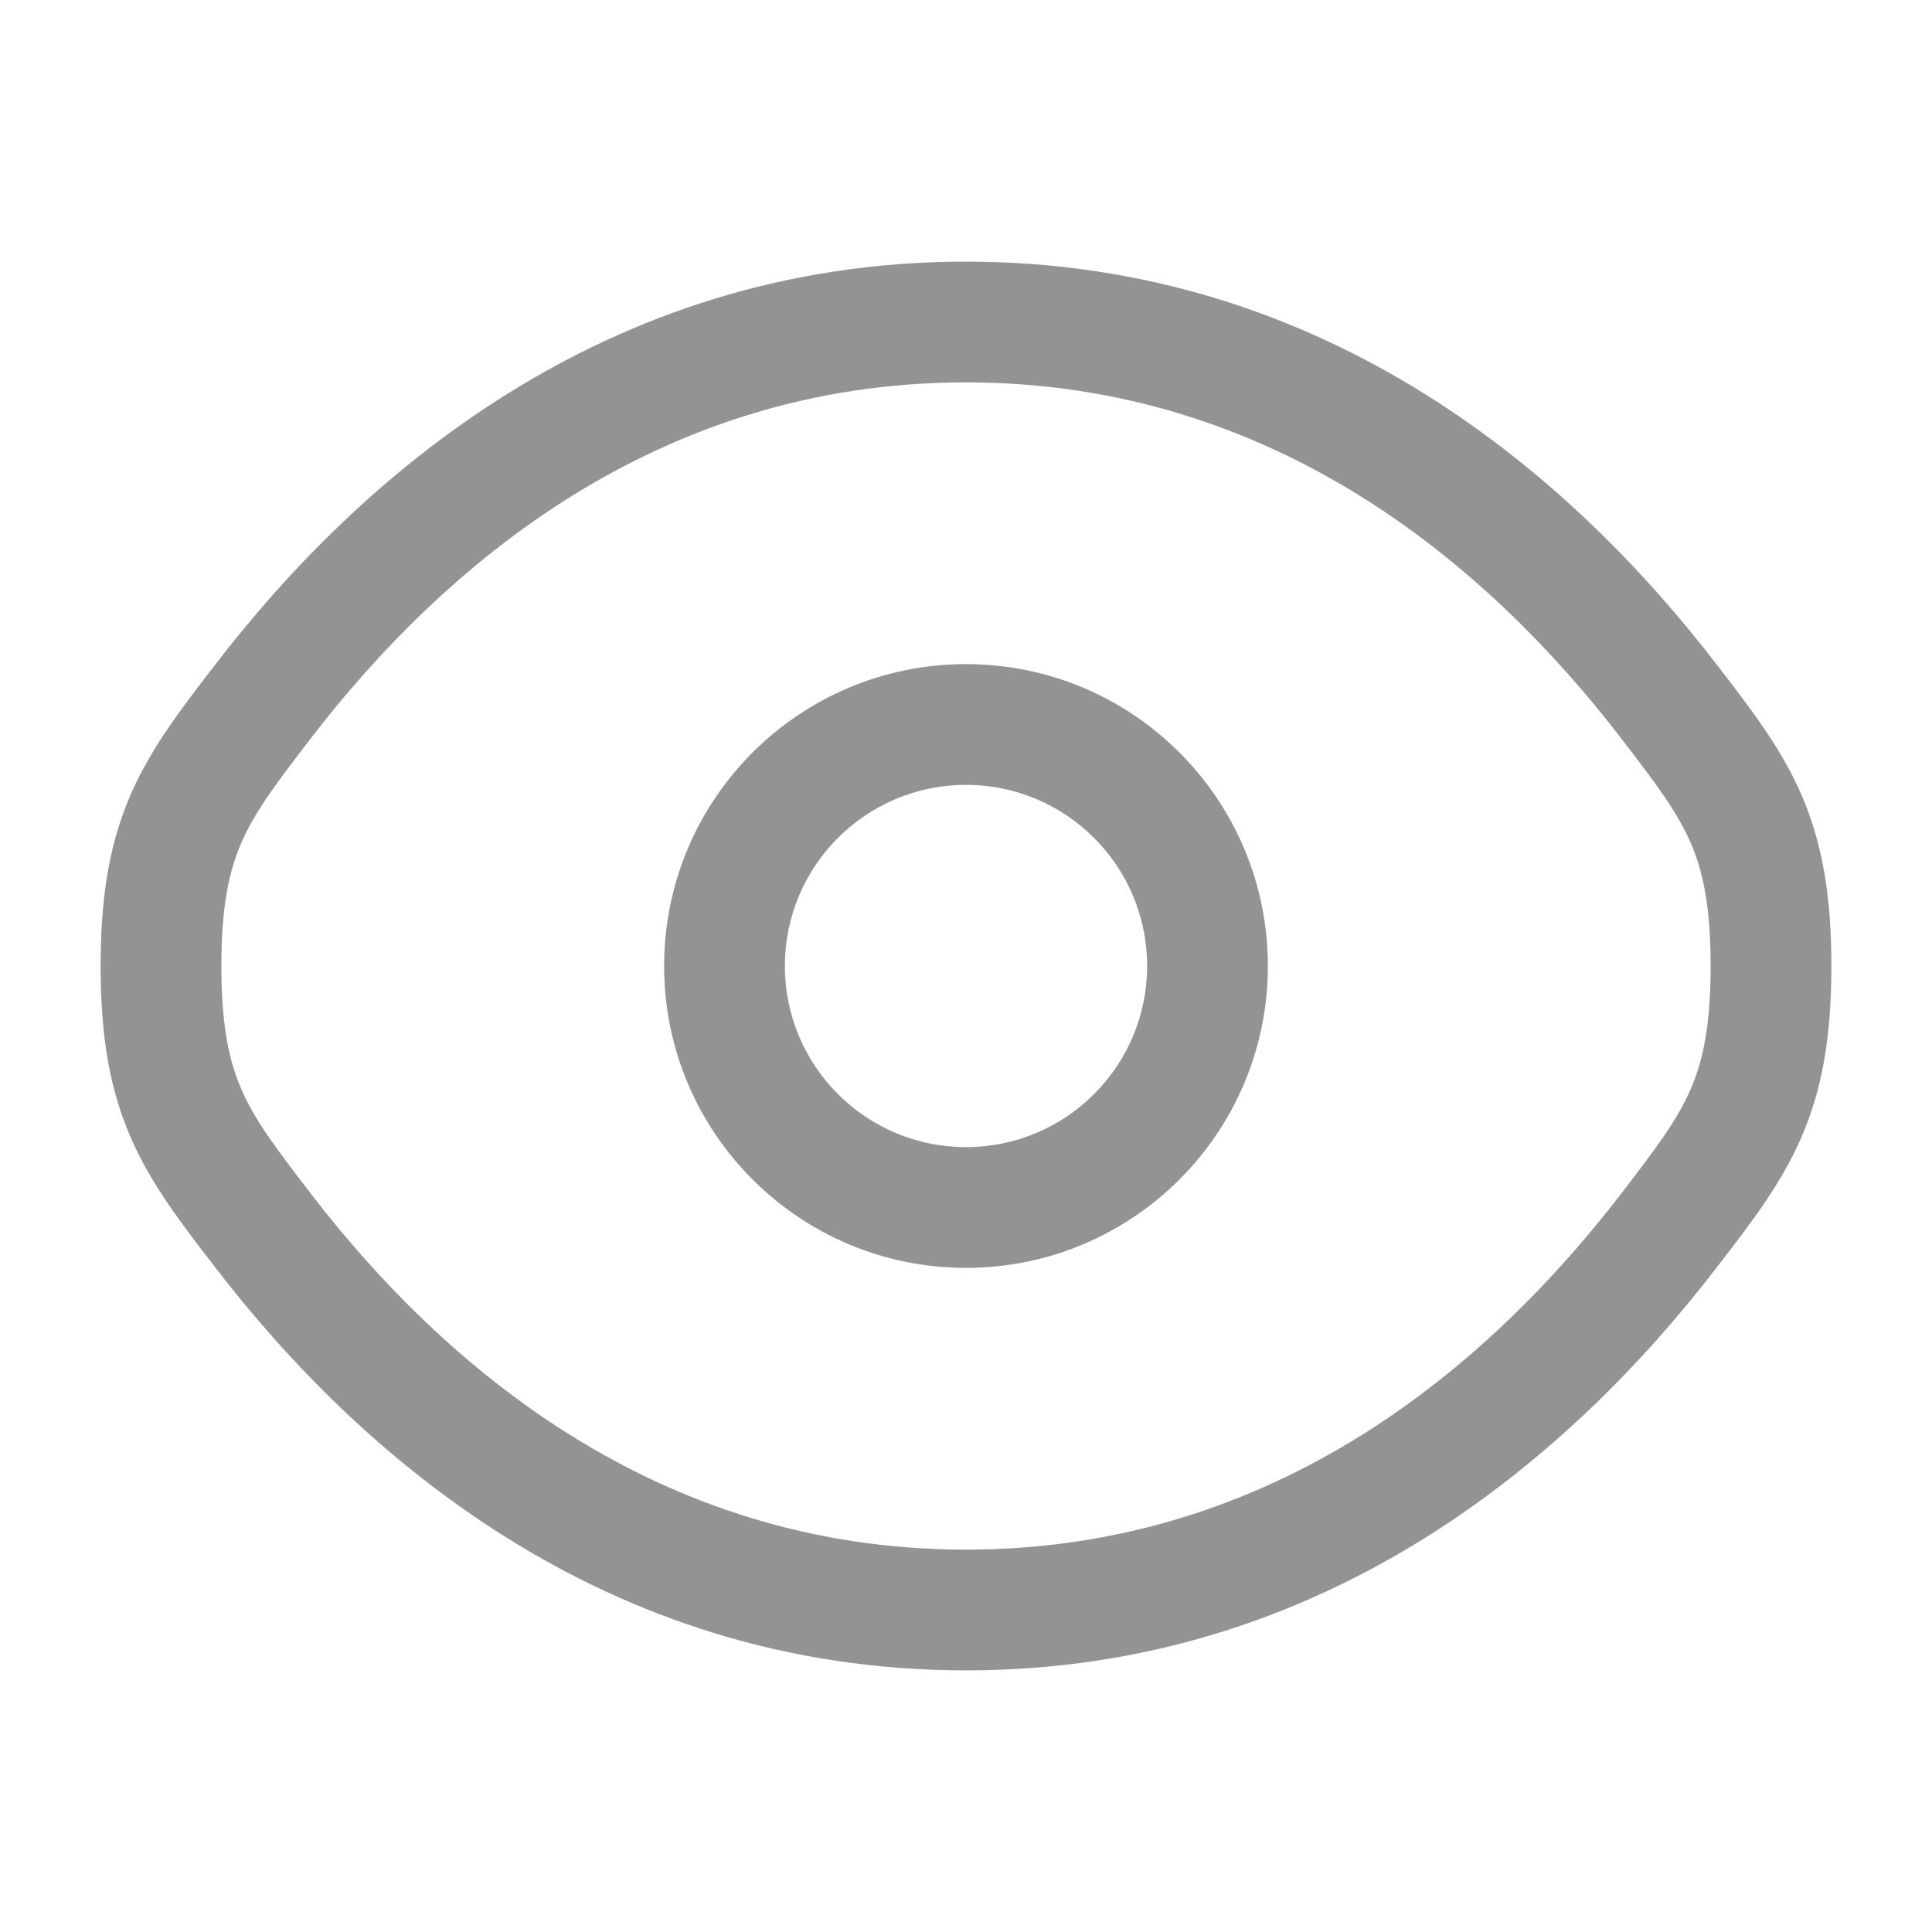 <svg width="24" height="24" viewBox="0 0 24 24" fill="none" xmlns="http://www.w3.org/2000/svg">
<path fill-rule="evenodd" clip-rule="evenodd" d="M12 8.25C14.071 8.25 15.75 9.929 15.75 12C15.75 14.071 14.071 15.75 12 15.75C9.929 15.75 8.25 14.071 8.25 12C8.25 9.929 9.929 8.25 12 8.25ZM14.25 12C14.25 10.757 13.243 9.75 12 9.75C10.757 9.75 9.75 10.757 9.75 12C9.75 13.243 10.757 14.25 12 14.25C13.243 14.25 14.25 13.243 14.25 12Z" fill="#939393"/>
<path fill-rule="evenodd" clip-rule="evenodd" d="M12 3.25C16.514 3.25 19.555 5.954 21.319 8.247L21.351 8.288C21.75 8.807 22.118 9.284 22.367 9.848C22.634 10.453 22.75 11.112 22.75 12C22.75 12.888 22.634 13.547 22.367 14.152C22.118 14.716 21.75 15.194 21.351 15.712L21.319 15.753C19.555 18.046 16.514 20.75 12 20.75C7.486 20.75 4.445 18.046 2.681 15.753L2.649 15.712C2.25 15.194 1.882 14.716 1.633 14.152C1.366 13.547 1.25 12.888 1.25 12C1.25 11.112 1.366 10.453 1.633 9.848C1.882 9.284 2.25 8.807 2.649 8.288L2.681 8.247C4.445 5.954 7.486 3.25 12 3.25ZM20.131 9.162C18.501 7.045 15.85 4.75 12 4.75C8.15 4.75 5.499 7.045 3.869 9.162C3.431 9.732 3.174 10.072 3.005 10.454C2.847 10.812 2.75 11.249 2.75 12C2.75 12.751 2.847 13.188 3.005 13.546C3.174 13.928 3.431 14.268 3.869 14.838C5.499 16.955 8.15 19.25 12 19.25C15.85 19.25 18.501 16.955 20.131 14.838C20.569 14.268 20.826 13.928 20.995 13.546C21.153 13.188 21.25 12.751 21.25 12C21.25 11.249 21.153 10.812 20.995 10.454C20.826 10.072 20.569 9.732 20.131 9.162Z" fill="#939393"/>
</svg>
